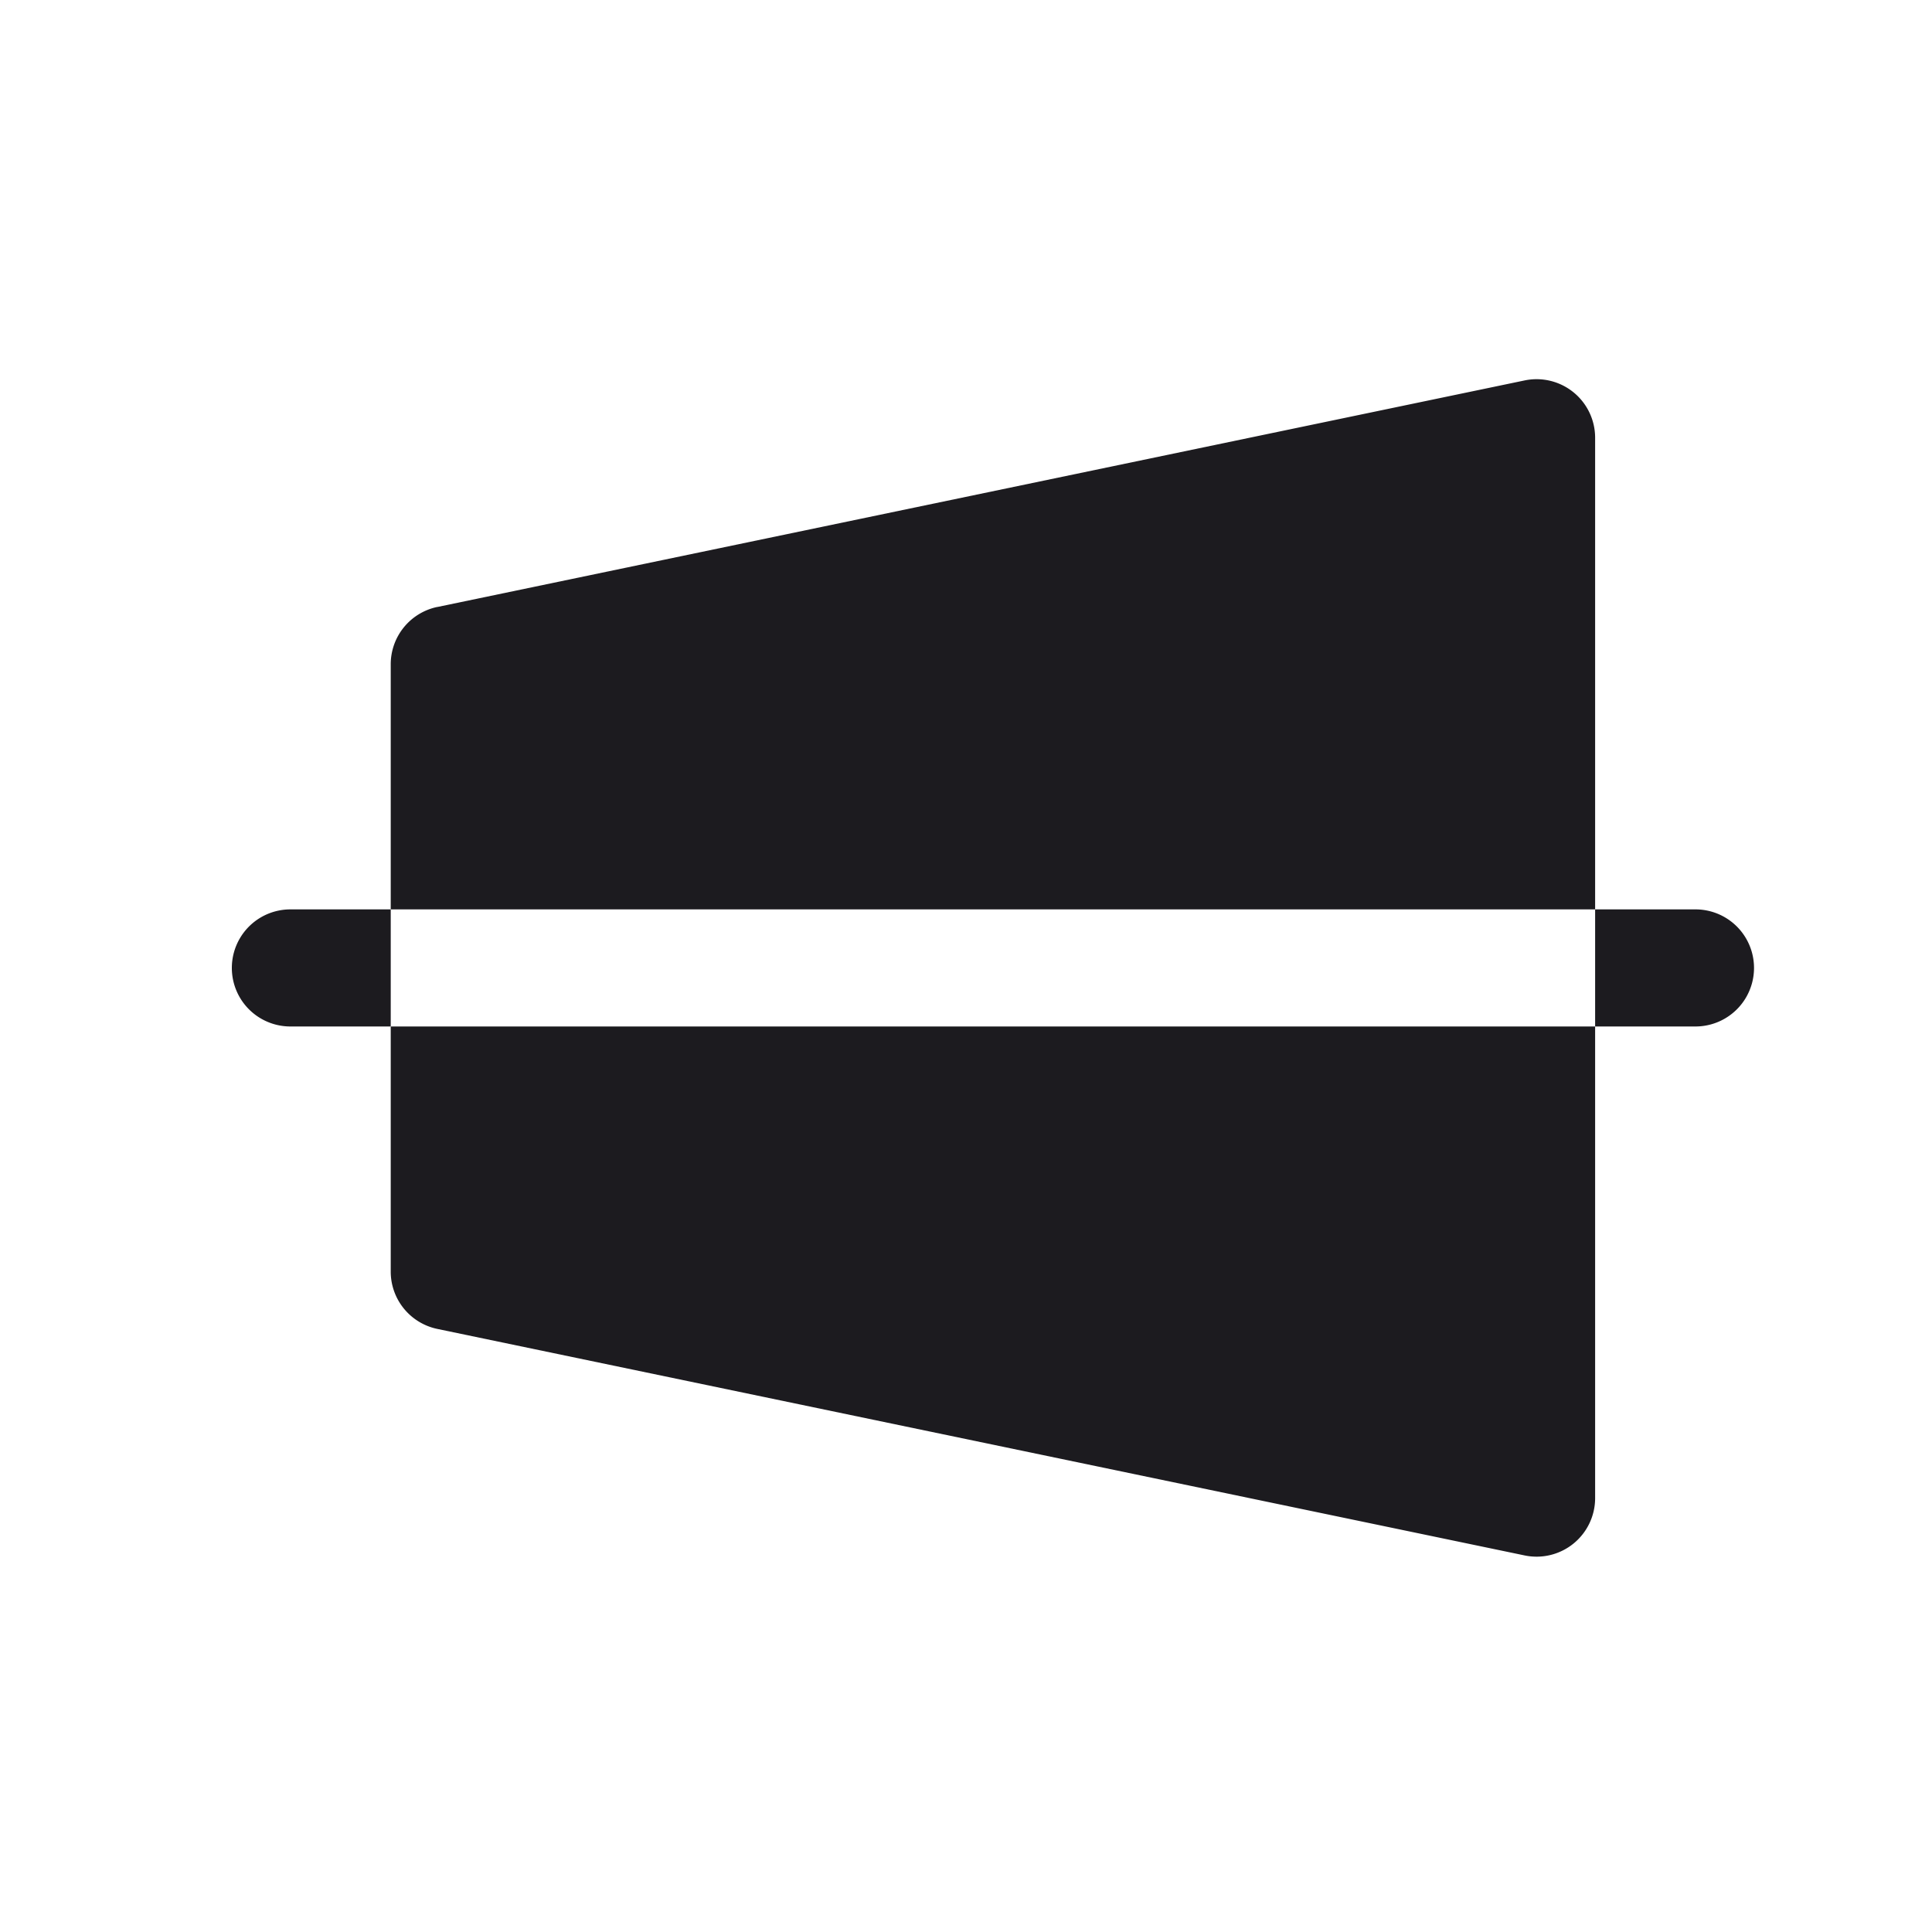 <svg xmlns="http://www.w3.org/2000/svg" width="33" height="33" fill="none"><path fill="#1C1B1F" d="M4.96 15.533a1 1 0 1 0 0 2v-2Zm0 2h1.714v-2H4.96v2ZM28.96 17.533a1 1 0 0 0 0-2v2Zm-1.714 0h1.714v-2h-1.714v2Z"/><path fill="#1C1B1F" fill-rule="evenodd" d="M7.47 10.367a1 1 0 0 0-.796.979v4.187h20.572V7.477a1 1 0 0 0-1.204-.979L7.47 10.368Zm19.776 7.166H6.674v4.187a1 1 0 0 0 .796.979l18.572 3.869a1 1 0 0 0 1.204-.98v-8.055Z" clip-rule="evenodd"/></svg>